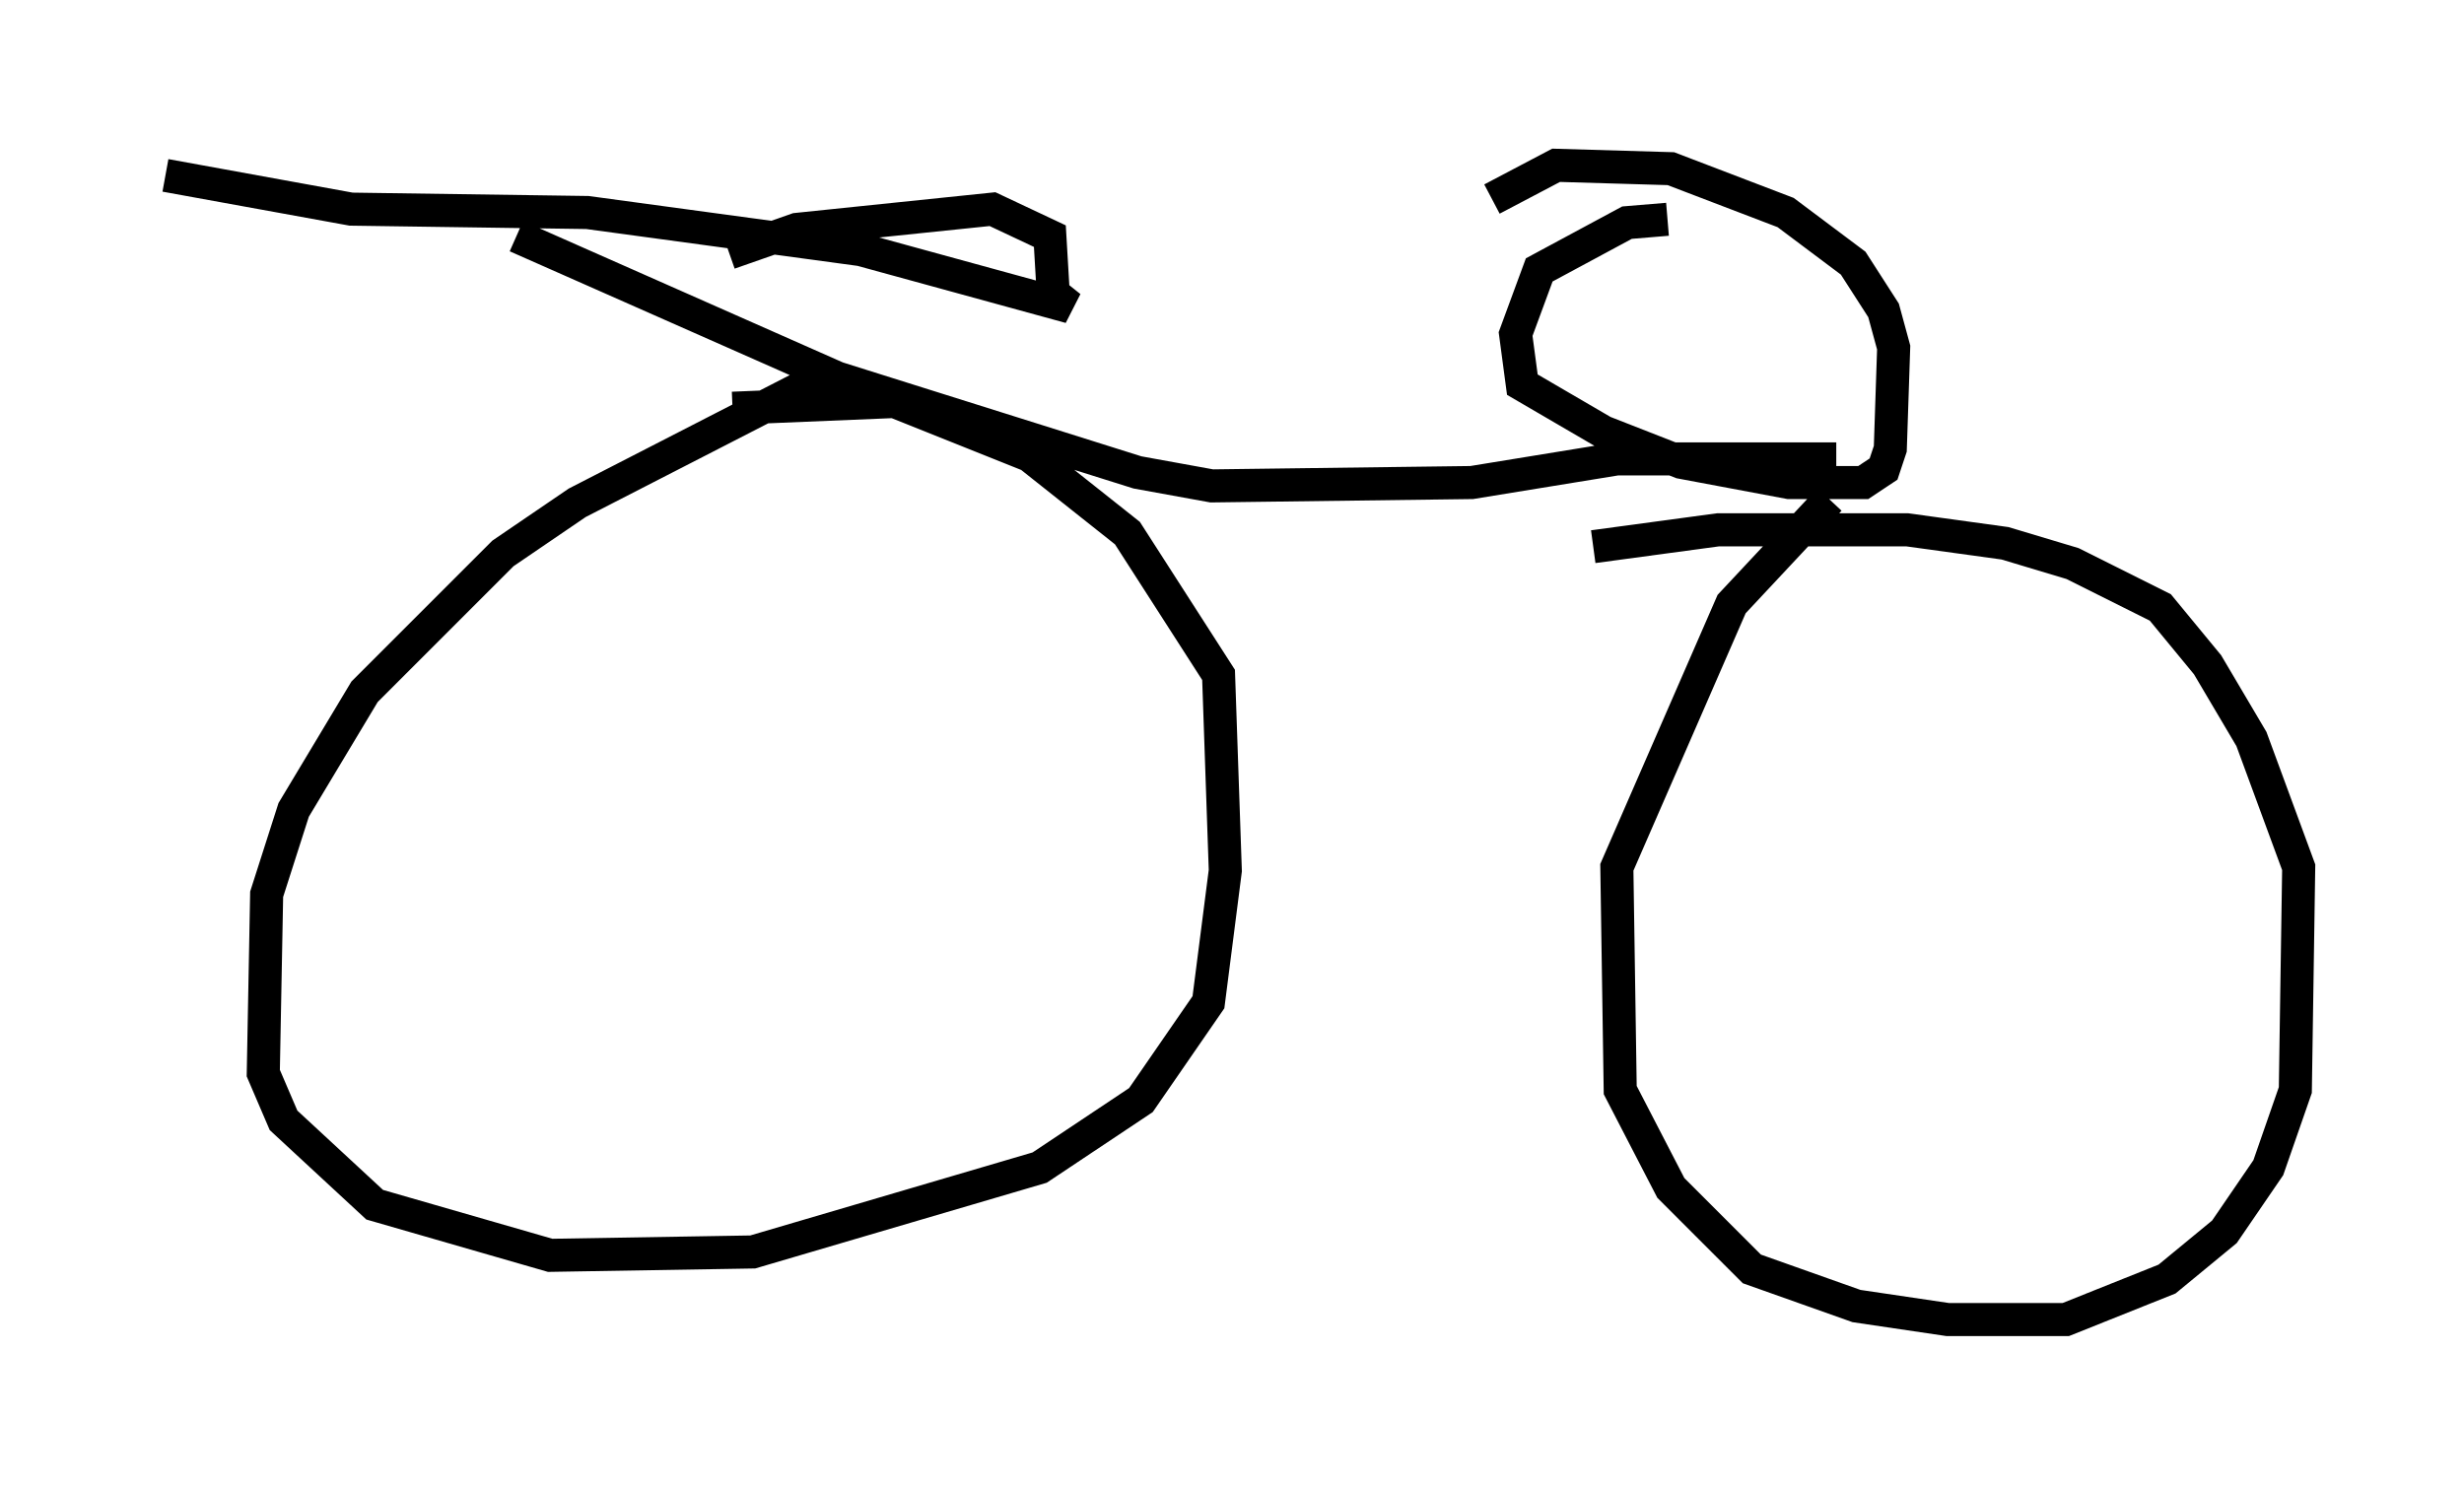 <?xml version="1.0" encoding="utf-8" ?>
<svg baseProfile="full" height="44.913" version="1.1" width="74.517" xmlns="http://www.w3.org/2000/svg" xmlns:ev="http://www.w3.org/2001/xml-events" xmlns:xlink="http://www.w3.org/1999/xlink"><defs /><rect fill="white" height="44.913" width="74.517" x="0" y="0" /><path d="M12.35, 6.123 m3.267, 1.021 l9.698, 4.288 9.086, 2.858 l2.246, 0.408 7.861, -0.102 l4.39, -0.715 6.635, 0.0 m-5.104, -7.248 l-1.225, 0.102 -2.654, 1.429 l-0.715, 1.94 0.204, 1.531 l2.45, 1.429 2.348, 0.919 l3.267, 0.613 2.246, 0.0 l0.613, -0.408 0.204, -0.613 l0.102, -3.063 -0.306, -1.123 l-0.919, -1.429 -2.042, -1.531 l-3.471, -1.327 -3.471, -0.102 l-1.94, 1.021 m10.208, 9.086 l-2.96, 3.165 -3.471, 7.963 l0.102, 6.738 1.531, 2.96 l2.45, 2.45 3.165, 1.123 l2.756, 0.408 3.573, 0.0 l3.063, -1.225 1.735, -1.429 l1.327, -1.94 0.817, -2.348 l0.102, -6.738 -1.429, -3.879 l-1.327, -2.246 -1.429, -1.735 l-2.654, -1.327 -2.042, -0.613 l-2.96, -0.408 -5.717, 0.0 l-3.777, 0.51 m-23.173, -5.206 l-7.554, 3.879 -2.246, 1.531 l-4.185, 4.185 -2.144, 3.573 l-0.817, 2.552 -0.102, 5.41 l0.613, 1.429 2.756, 2.552 l5.308, 1.531 6.125, -0.102 l8.677, -2.552 3.063, -2.042 l2.042, -2.96 0.51, -3.981 l-0.204, -5.921 -2.756, -4.288 l-2.96, -2.348 -4.083, -1.633 l-4.9, 0.204 m-17.15, -7.044 l5.615, 1.021 7.146, 0.102 l8.269, 1.123 6.329, 1.735 l-0.51, -0.408 -0.102, -1.735 l-1.735, -0.817 -5.921, 0.613 l-2.042, 0.715 " fill="none" stroke="black" stroke-width="1" /></svg>